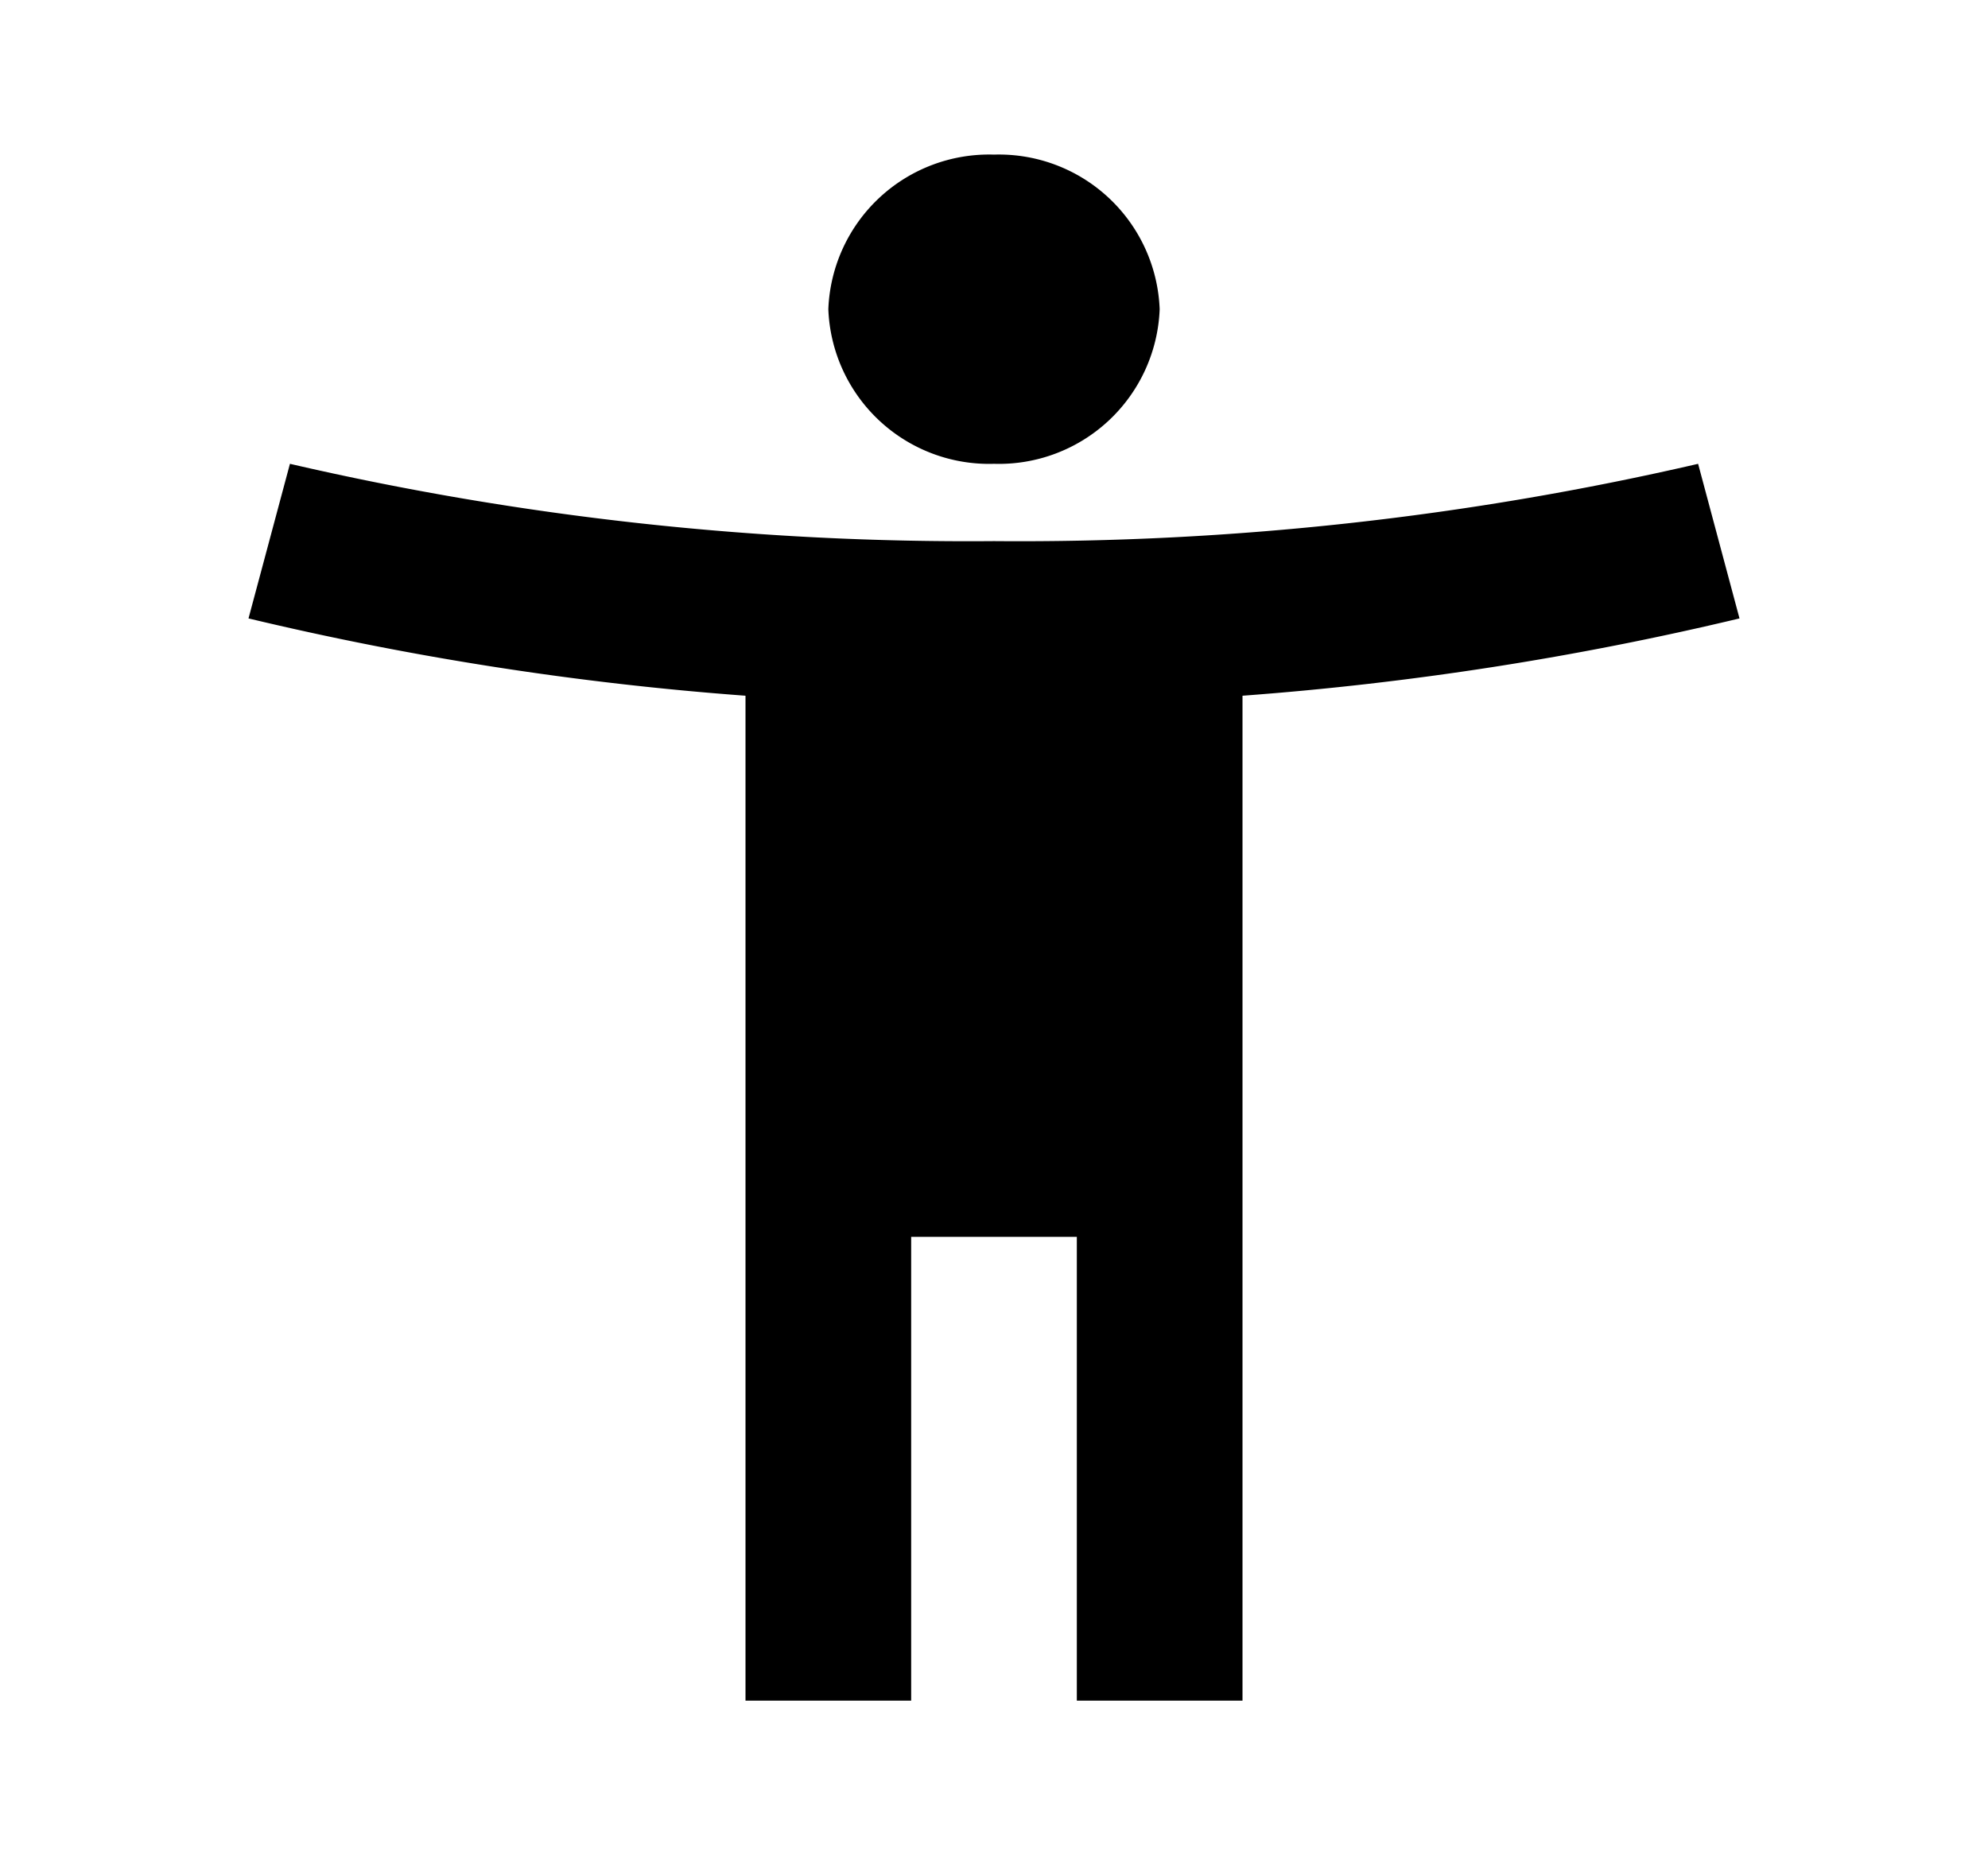 <svg id="Presencial" xmlns="http://www.w3.org/2000/svg" width="45" height="42" viewBox="0 0 45 42">
  <path id="Trazado_555" data-name="Trazado 555" d="M0,0H45V42H0Z" fill="none"/>
  <path id="Trazado_556" data-name="Trazado 556" d="M35.813,9a68.087,68.087,0,0,1-15.938,1.75A68.087,68.087,0,0,1,3.938,9L3,12.5a70.825,70.825,0,0,0,11.25,1.75V37H18V26.5h3.75V37H25.5V14.25A70.825,70.825,0,0,0,36.75,12.5ZM19.875,9a3.642,3.642,0,0,0,3.75-3.5A3.642,3.642,0,0,0,19.875,2a3.642,3.642,0,0,0-3.75,3.5A3.642,3.642,0,0,0,19.875,9Z" transform="translate(2.625 1.5)"/>
</svg>
